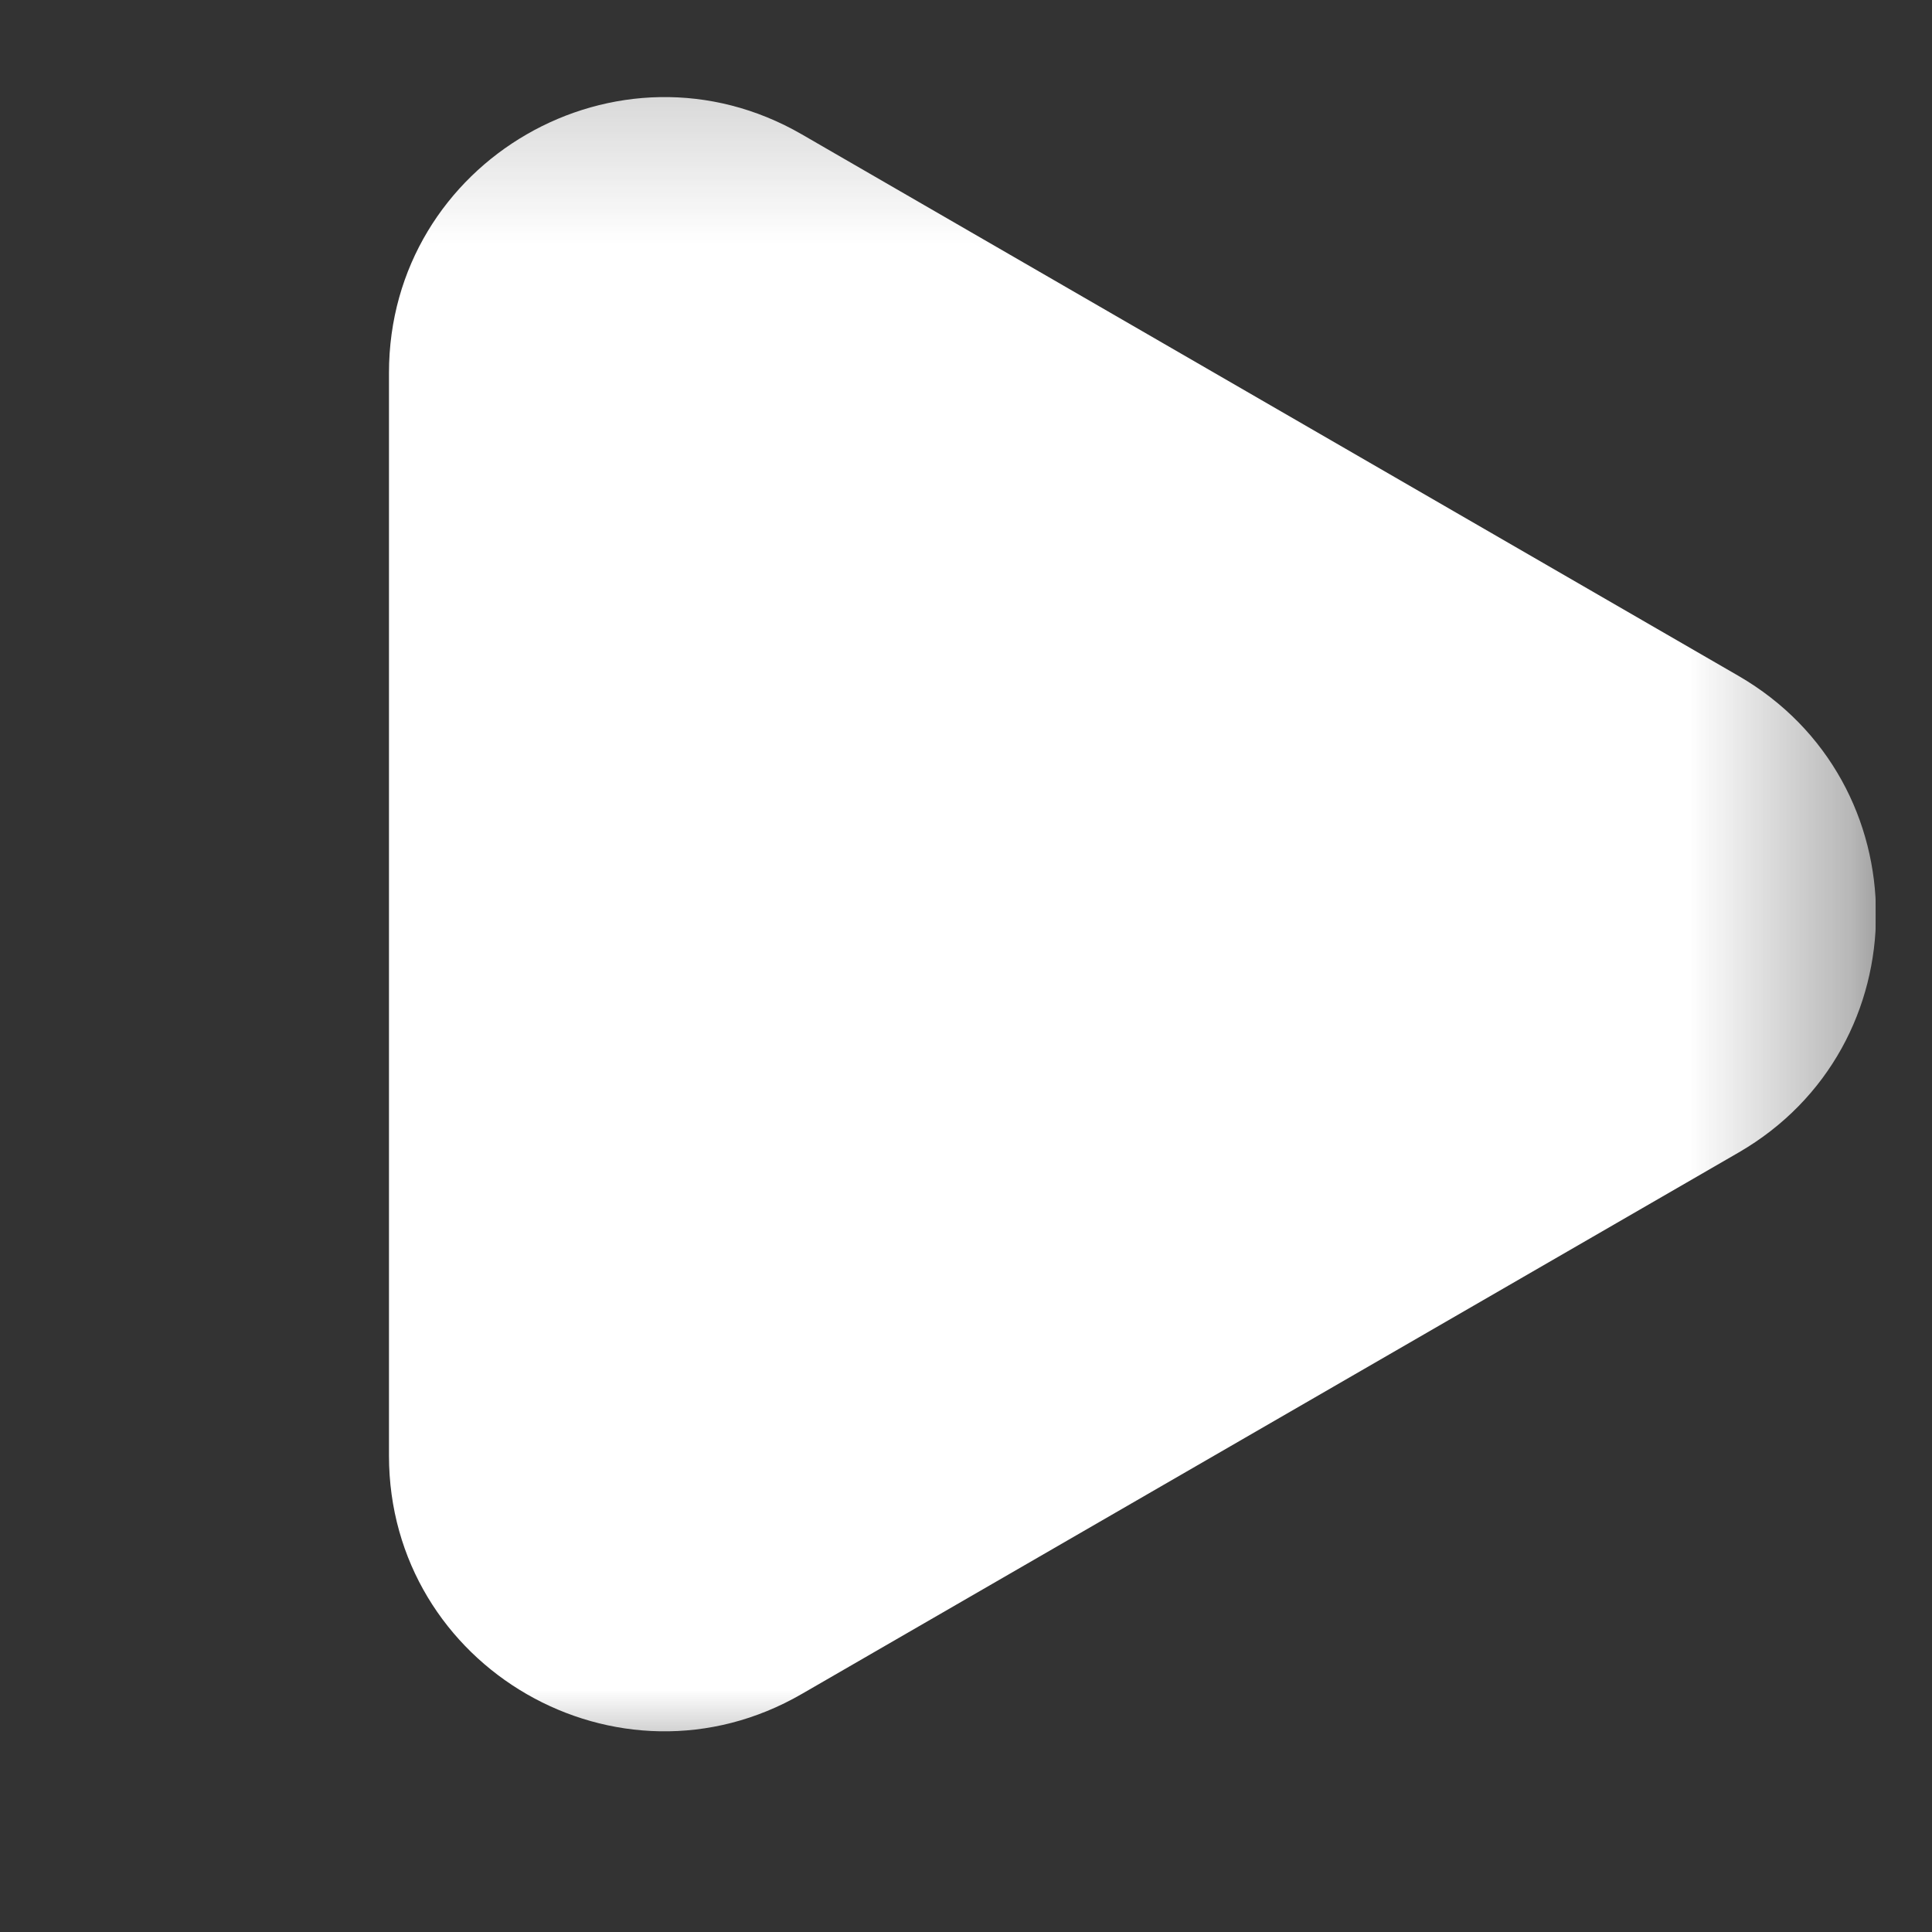 <svg width="12" height="12" viewBox="0 0 12 12" fill="none" xmlns="http://www.w3.org/2000/svg">
<rect x="0" y="0" width="12" height="12" fill="#333333" stroke="none"/>
<g clip-path="url(#clip0_5273_937)">
<mask id="mask0_5273_937" style="mask-type:luminance" maskUnits="userSpaceOnUse" x="0" y="0" width="12" height="12">
<path d="M0.707 0.207H11.65V11.15H0.707V0.207Z" fill="white"/>
</mask>
<g mask="url(#mask0_5273_937)">
<path fill-rule="evenodd" clip-rule="evenodd" d="M10.798 7.159C11.937 6.501 11.937 4.857 10.798 4.198L4.981 0.835C3.842 0.176 2.416 0.999 2.416 2.316V9.041C2.416 10.358 3.842 11.181 4.981 10.521L10.798 7.159Z" fill="white"/>
</g>
</g>
<defs>
<clipPath id="clip0_5273_937">
<rect width="10.943" height="10.943" fill="white" transform="translate(0.707 0.207)"/>
</clipPath>
</defs>
</svg>
